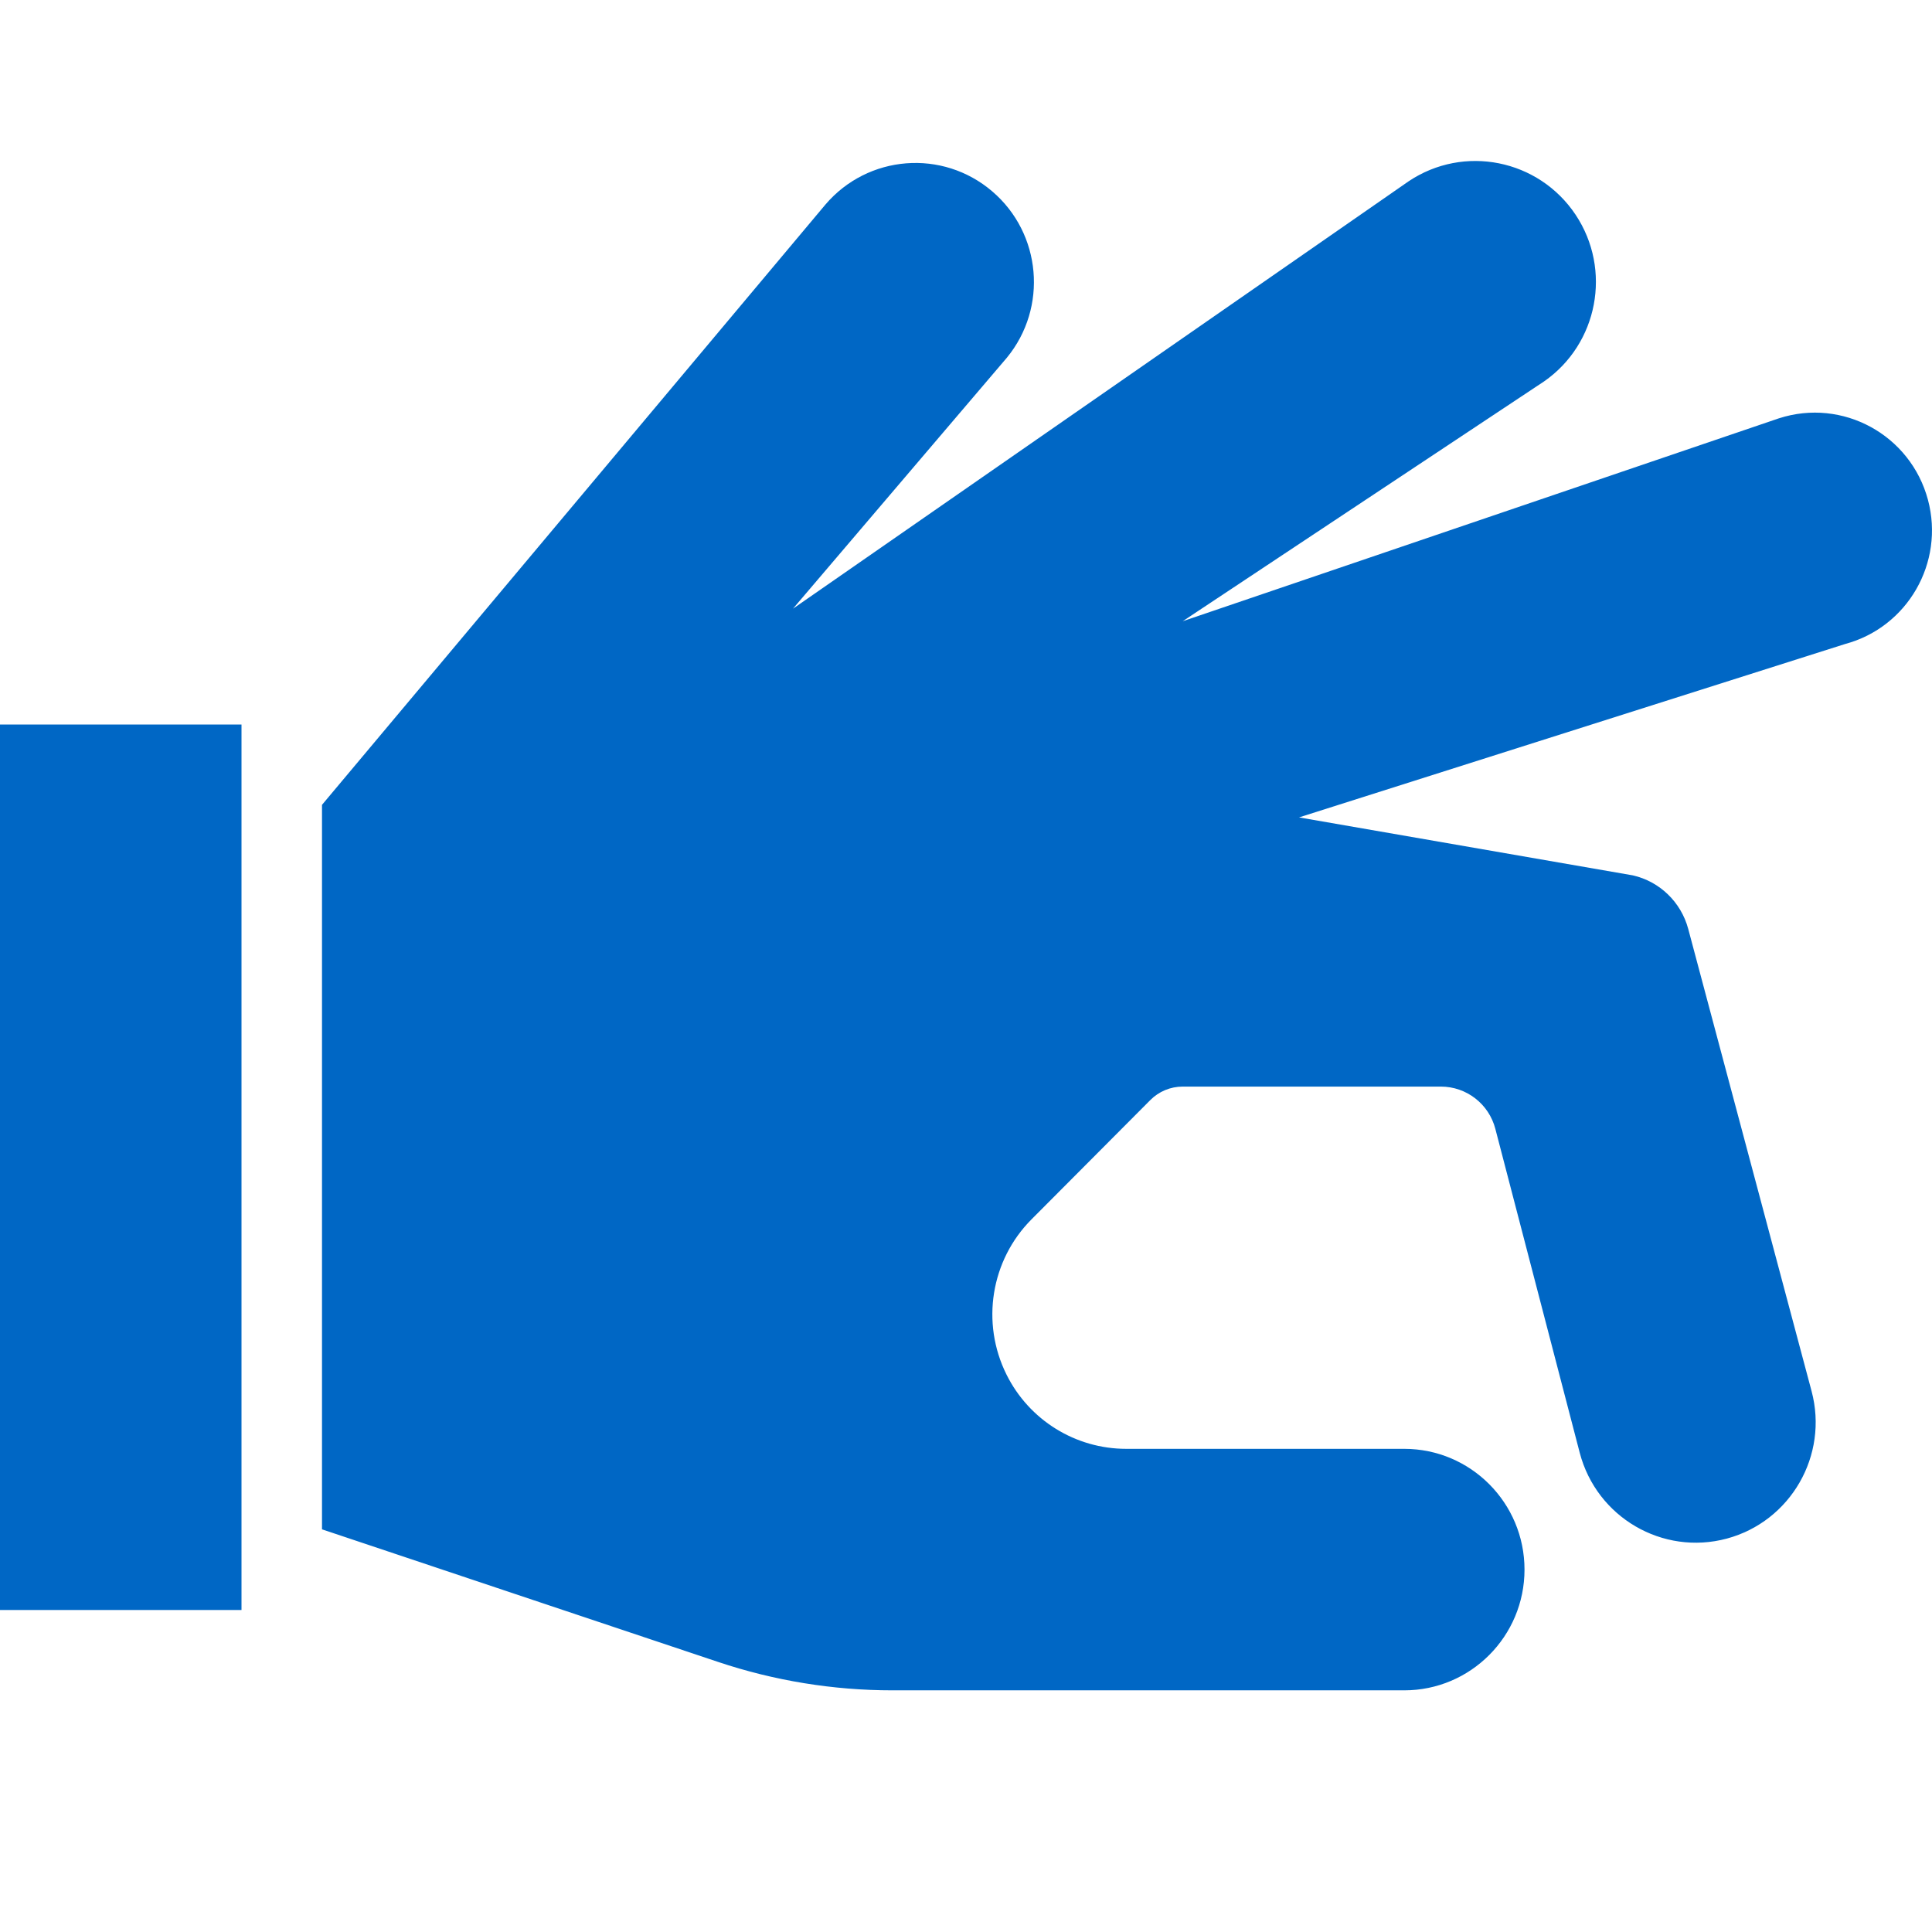 <svg id="SignLanguageFilledBlue" width="24" height="24" viewBox="0 0 24 24" fill="none" xmlns="http://www.w3.org/2000/svg">
<path fill-rule="evenodd" clip-rule="evenodd" d="M12.509 4.442L9.851 7.561L17.497 2.253C18.184 1.792 19.113 1.978 19.573 2.668C20.026 3.35 19.852 4.271 19.181 4.738L14.692 7.717L22.097 5.197C22.89 4.94 23.734 5.402 23.95 6.21C24.158 6.99 23.697 7.791 22.921 8L16.137 10.154L20.283 10.874C20.618 10.95 20.883 11.207 20.972 11.54L22.504 17.281C22.717 18.079 22.245 18.899 21.451 19.113C20.653 19.327 19.834 18.849 19.624 18.047L18.576 14.024C18.496 13.714 18.217 13.498 17.899 13.498L14.692 13.498C14.541 13.498 14.396 13.558 14.289 13.666L12.814 15.147C12.308 15.655 12.183 16.432 12.503 17.075C12.784 17.641 13.36 17.998 13.99 17.998H17.444C18.269 17.998 18.938 18.67 18.938 19.498C18.938 20.326 18.269 20.998 17.444 20.998H11.087C10.351 20.998 9.619 20.879 8.92 20.645L4 18.998V9.998L10.253 2.542C10.781 1.922 11.71 1.848 12.328 2.379C12.938 2.902 13.018 3.82 12.509 4.442ZM3 9H0V20H3V9Z" fill="#0067C5"/>
</svg>
